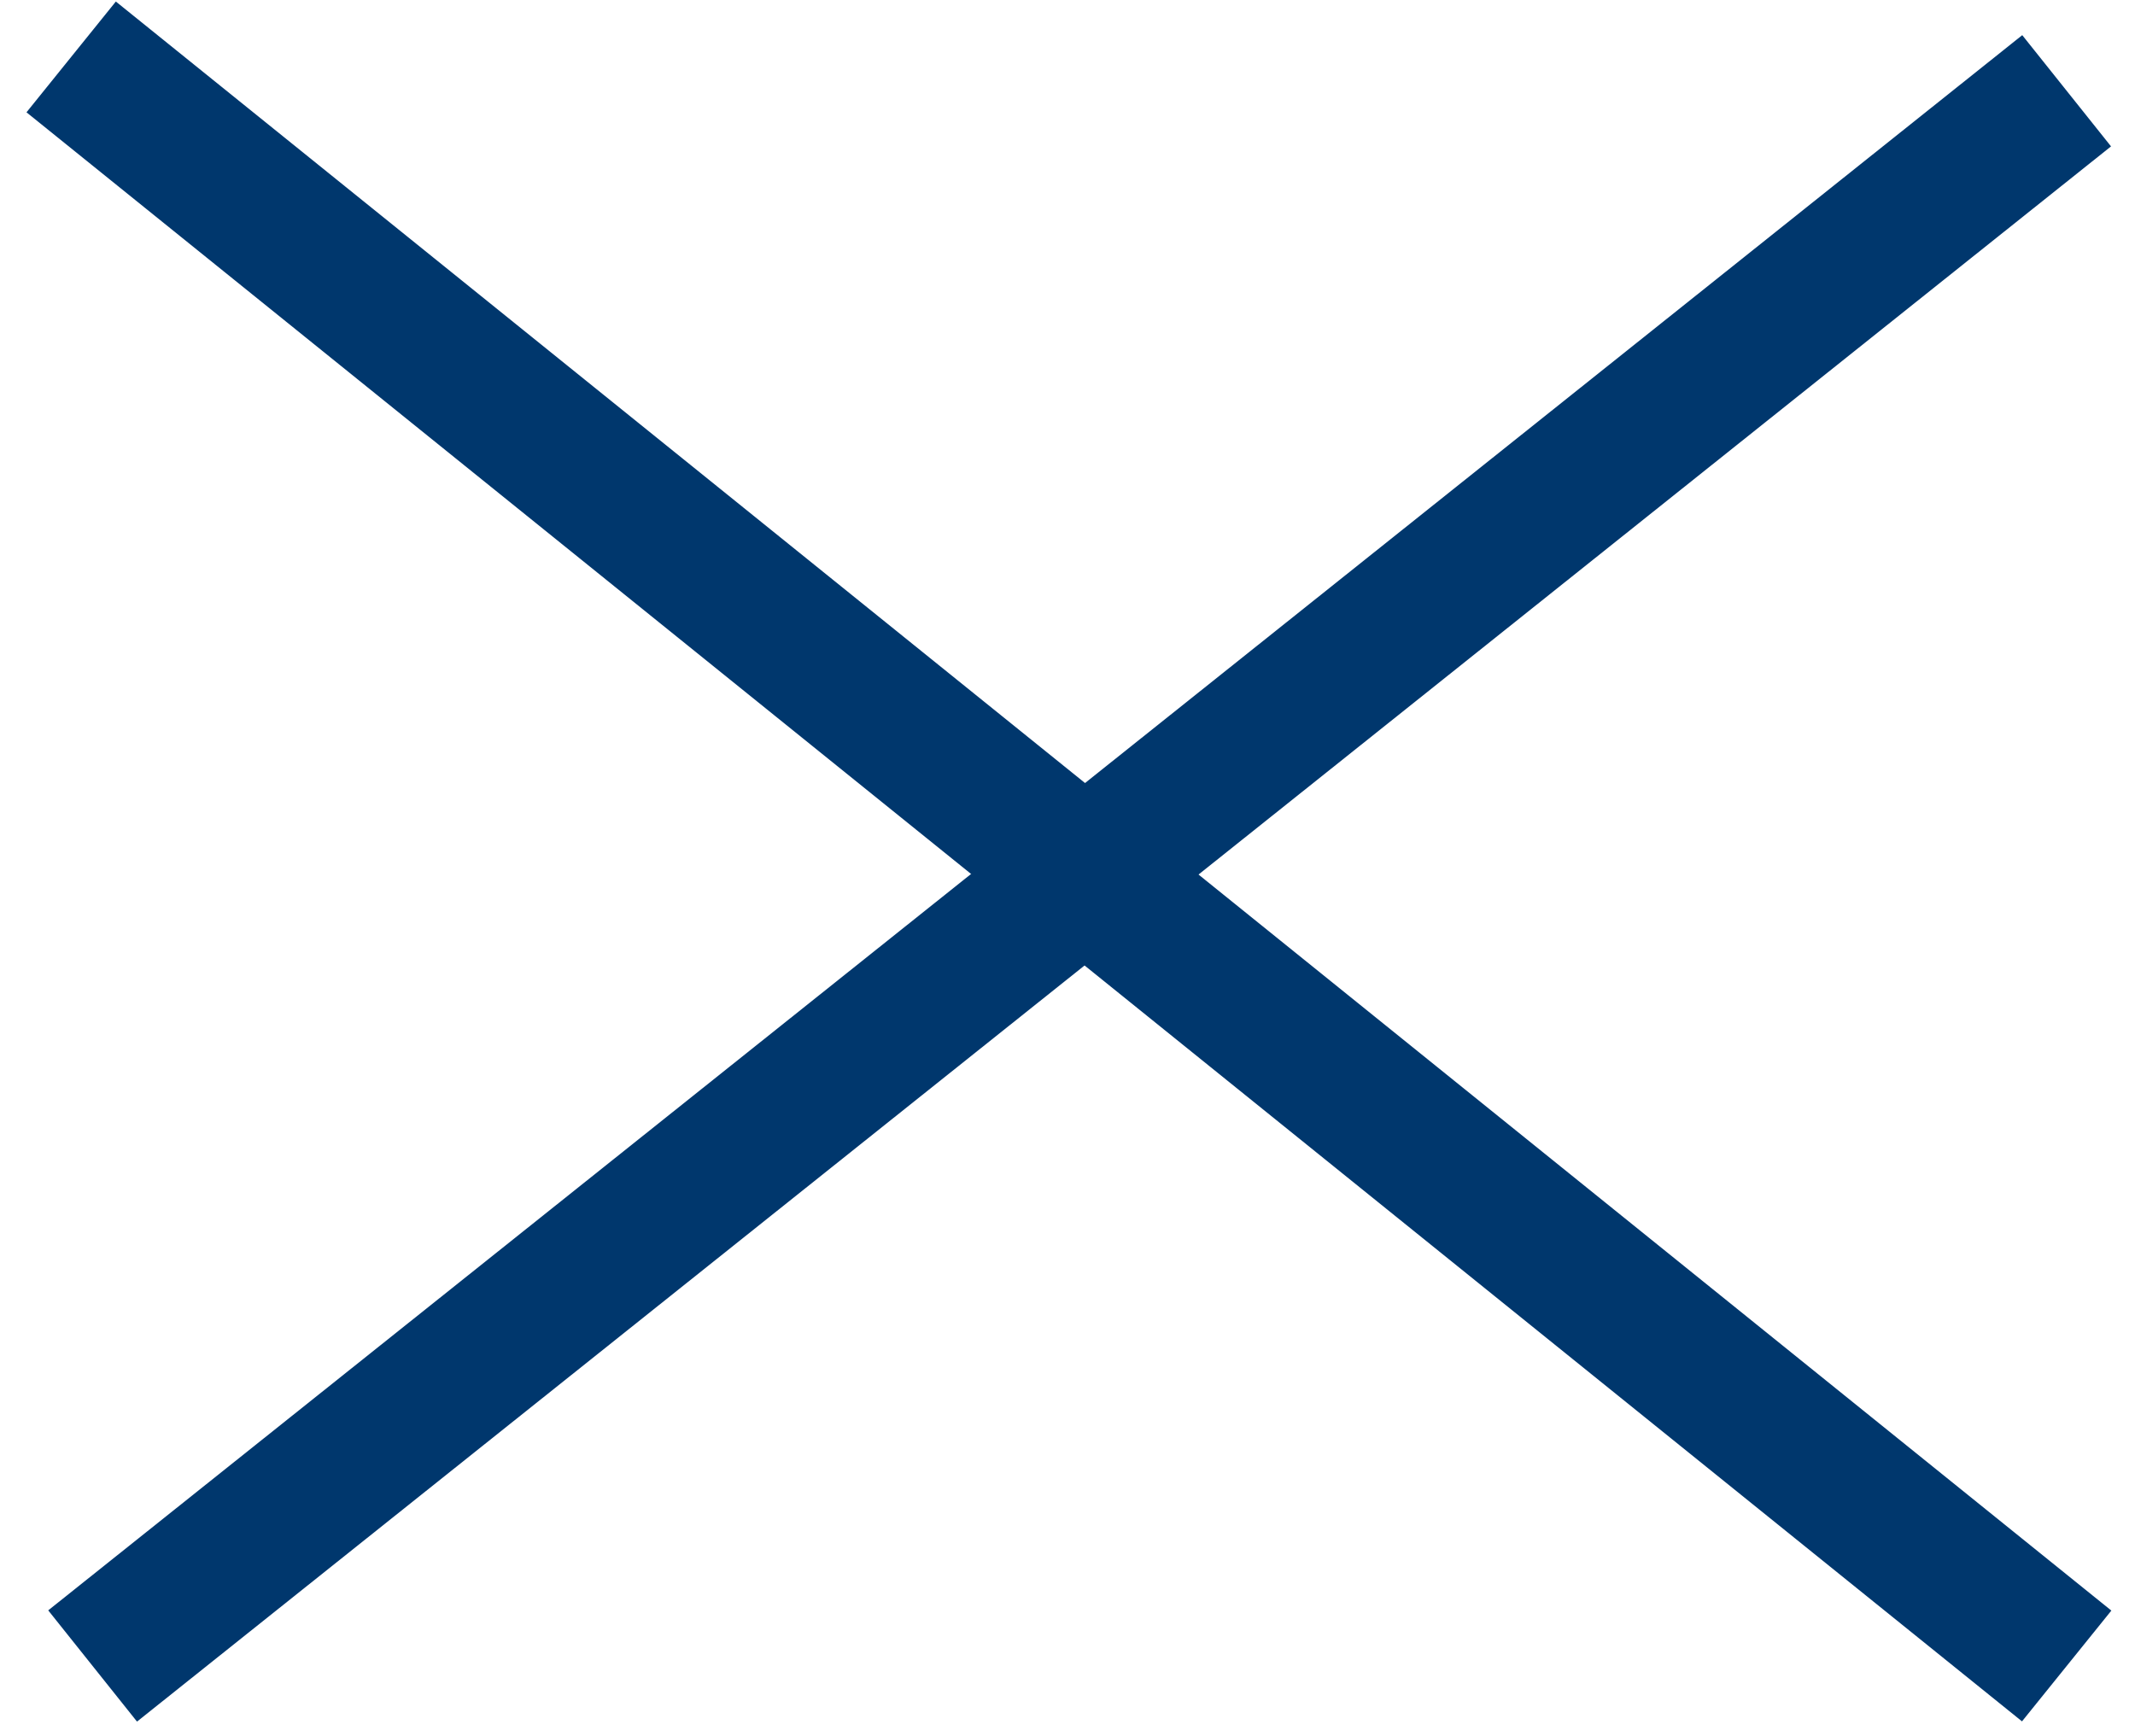 <svg xmlns="http://www.w3.org/2000/svg" xmlns:xlink="http://www.w3.org/1999/xlink" viewBox="16111 -95 150 122">
  <defs>
    <style>
      .cls-1 {
        clip-path: url(#clip-close);
      }

      .cls-2 {
        fill: none;
        stroke: #00376d;
        stroke-width: 10px;
      }
    </style>
    <clipPath id="clip-close">
      <rect x="16111" y="-95" width="150" height="122"/>
    </clipPath>
  </defs>
  <g id="close" class="cls-1">
    <g id="group-12" transform="translate(16141 -96)">
      <path id="line-1" class="cls-2" d="M0,0,140.2,113.06" transform="translate(-25 5)"/>
      <line id="line-1-2" data-name="line-1" class="cls-2" y1="110.682" x2="138.69" transform="translate(-23.493 7.378)"/>
    </g>
  </g>
</svg>
